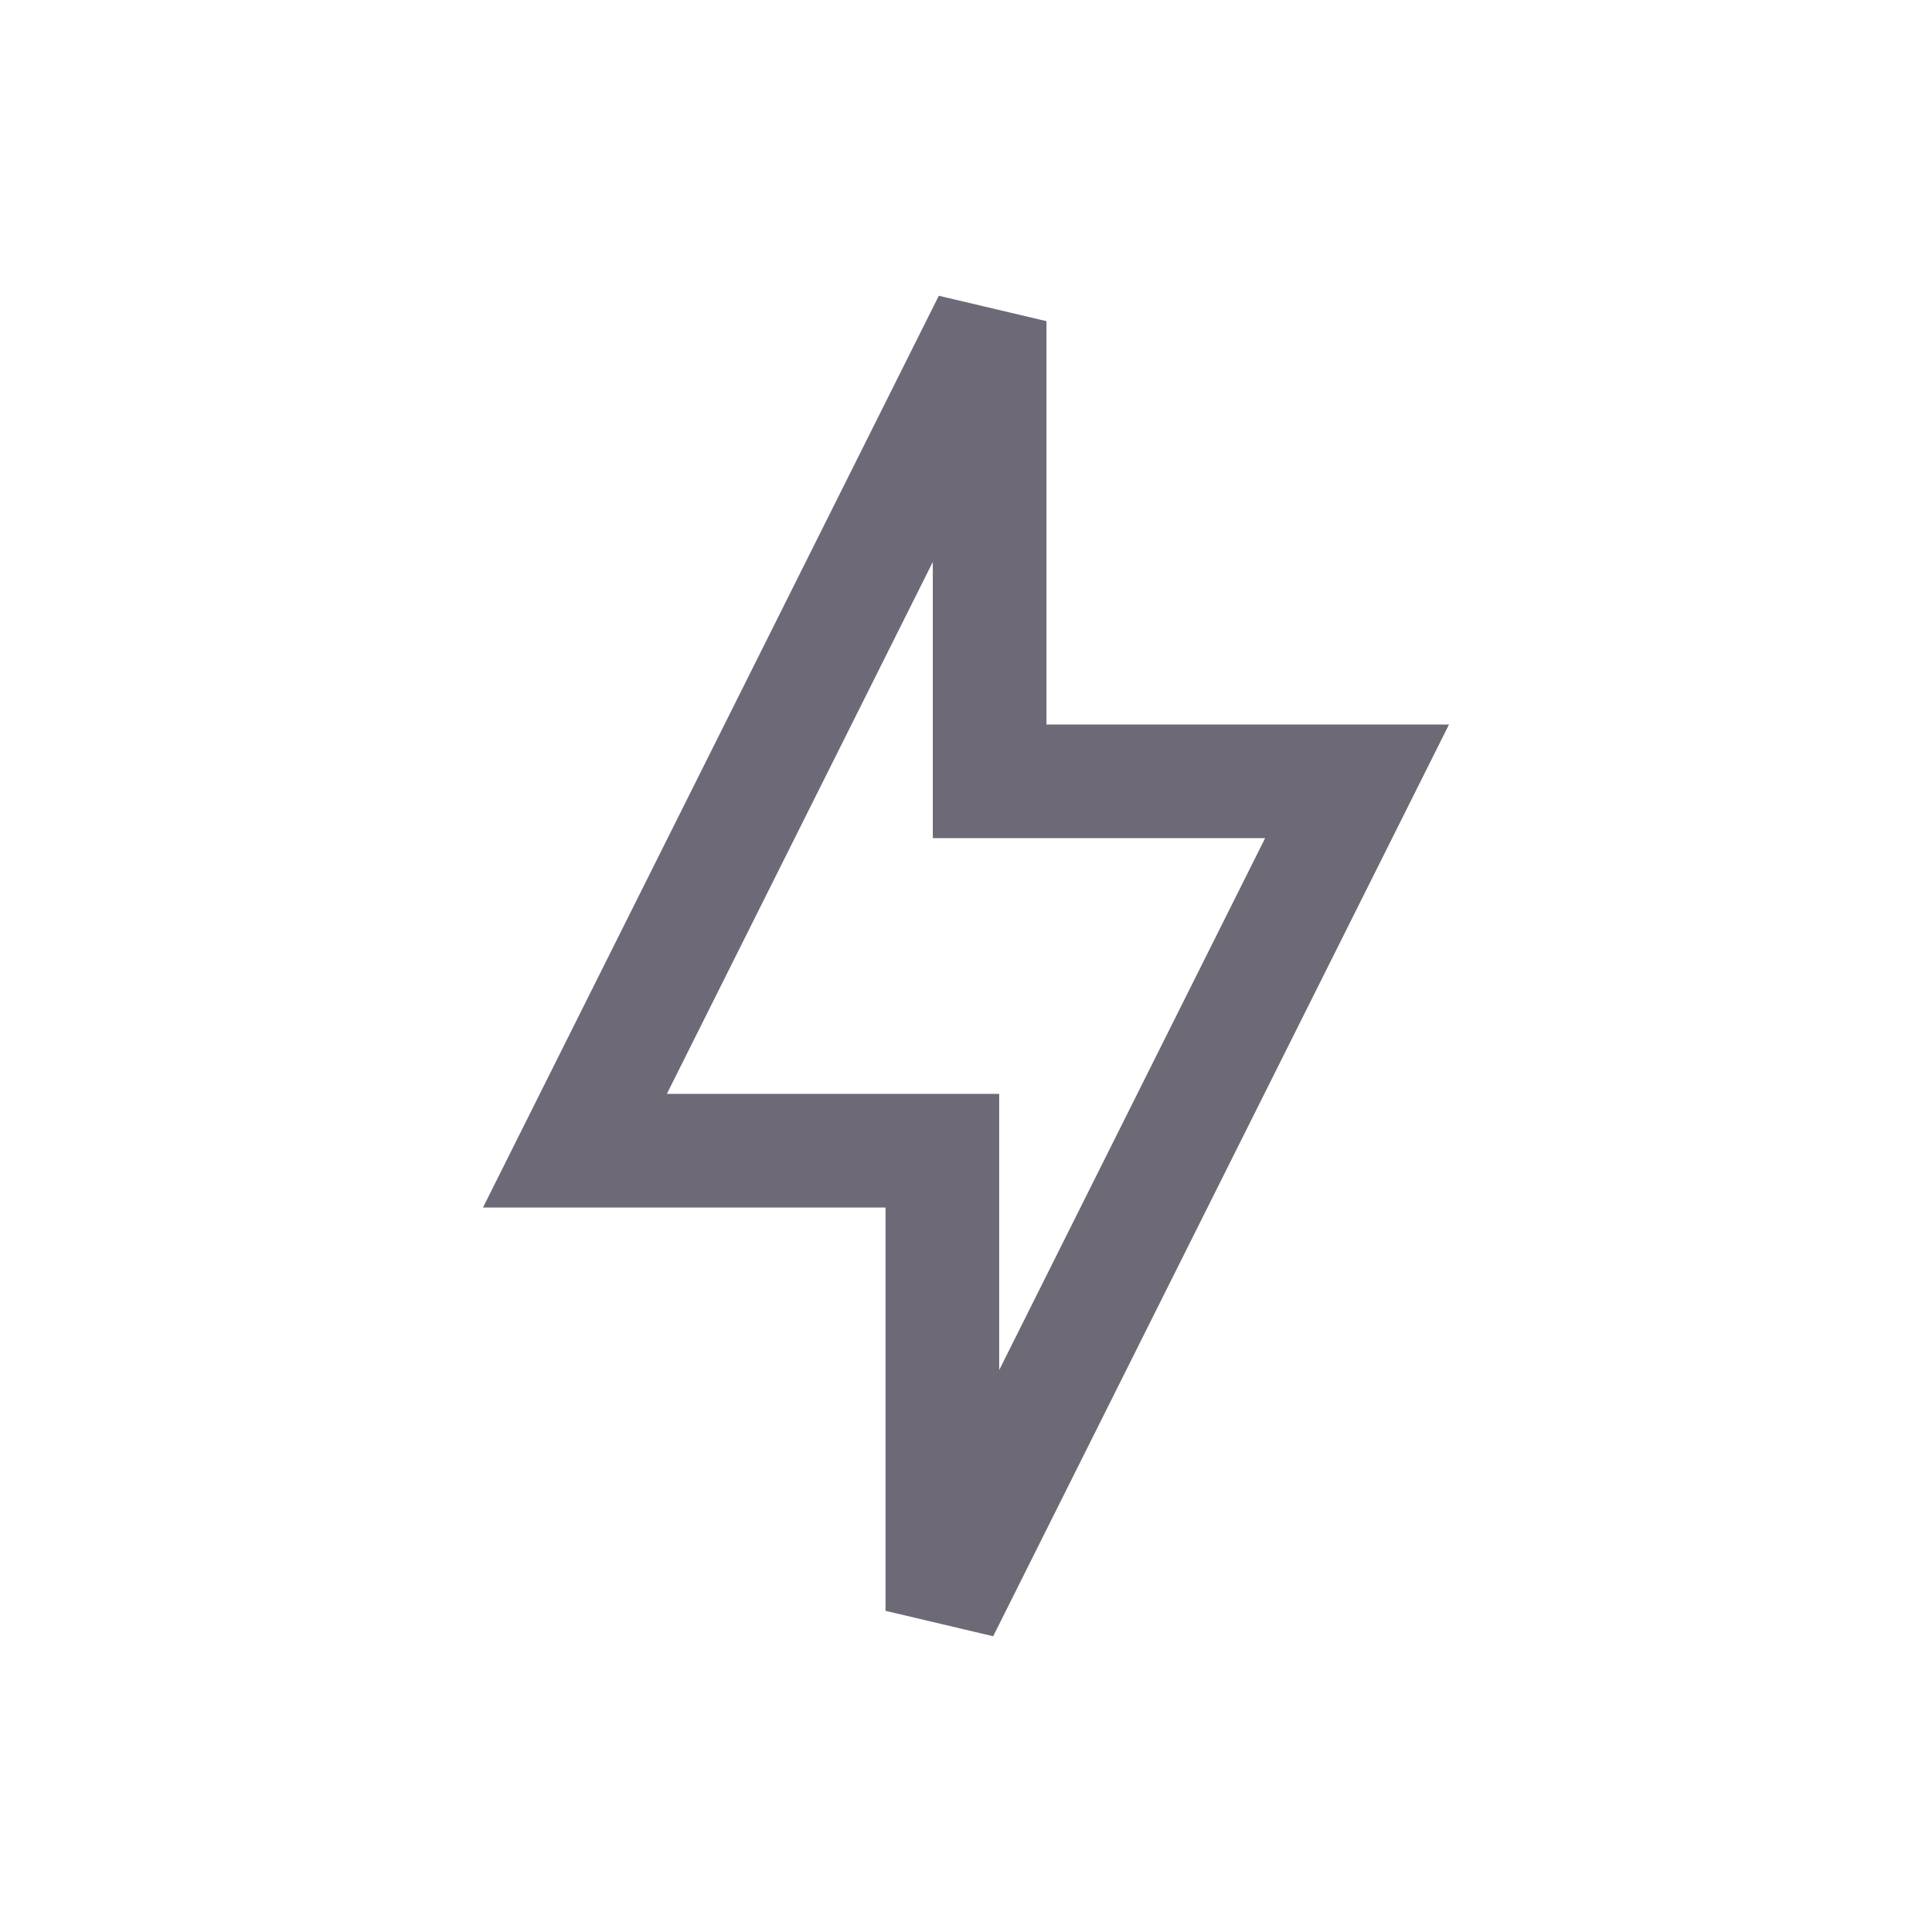 <svg width="17" height="17" viewBox="0 0 17 17" fill="none" xmlns="http://www.w3.org/2000/svg">
<path d="M8.292 10.625V10.125H7.792H5.059L8.708 2.826V6.375V6.875H9.208H11.941L8.292 14.174V10.625Z" stroke="#6D6976"/>
</svg>
